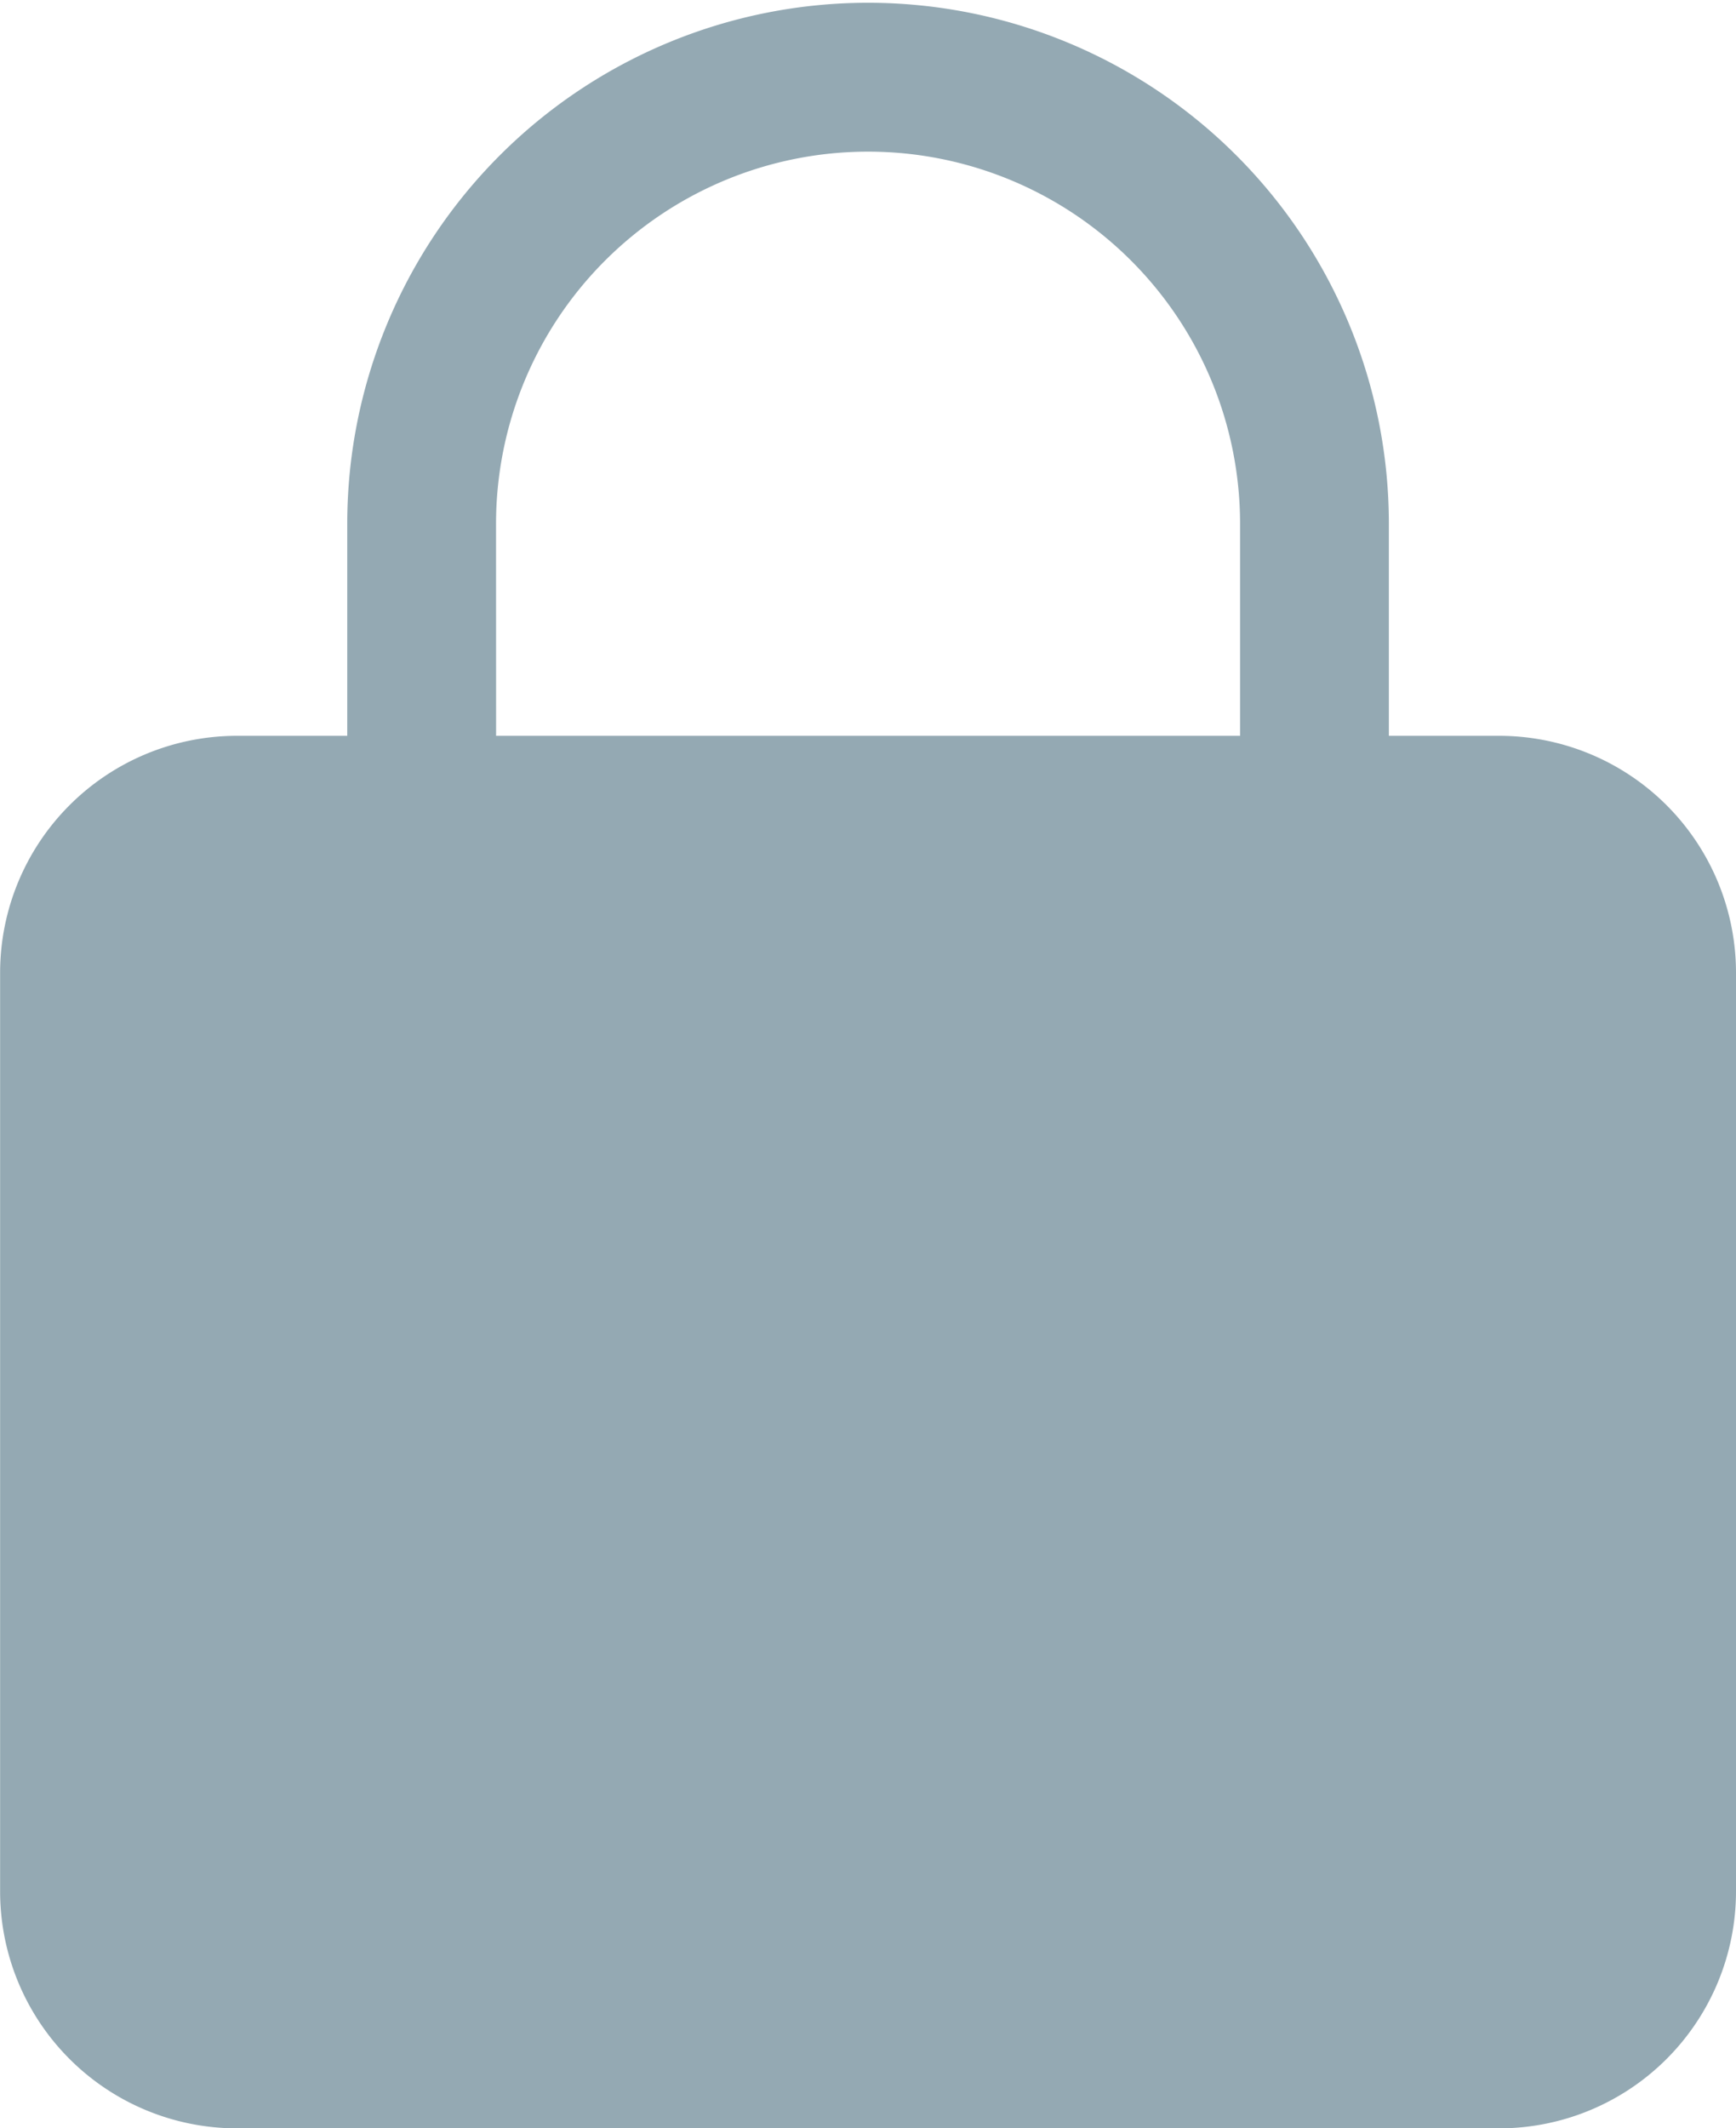 <svg xmlns="http://www.w3.org/2000/svg" viewBox="0 0 31.011 37.997">
  <defs>
    <style>
      .cls-1 {
        fill: #94a9b3;
      }
    </style>
  </defs>
  <path id="Forme_2" data-name="Forme 2" class="cls-1" d="M107.8,1864.136h-1.992v-3.785a9.3,9.3,0,1,0-18.607,0v3.785h-2A4.232,4.232,0,0,0,81,1868.368v16.4a4.232,4.232,0,0,0,4.209,4.231H107.8a4.232,4.232,0,0,0,4.209-4.231v-16.4A4.232,4.232,0,0,0,107.8,1864.136Zm-17.941-3.785a6.645,6.645,0,1,1,13.291,0v3.785H89.86Z" transform="translate(-80.998 -1850.998)"/>
</svg>
